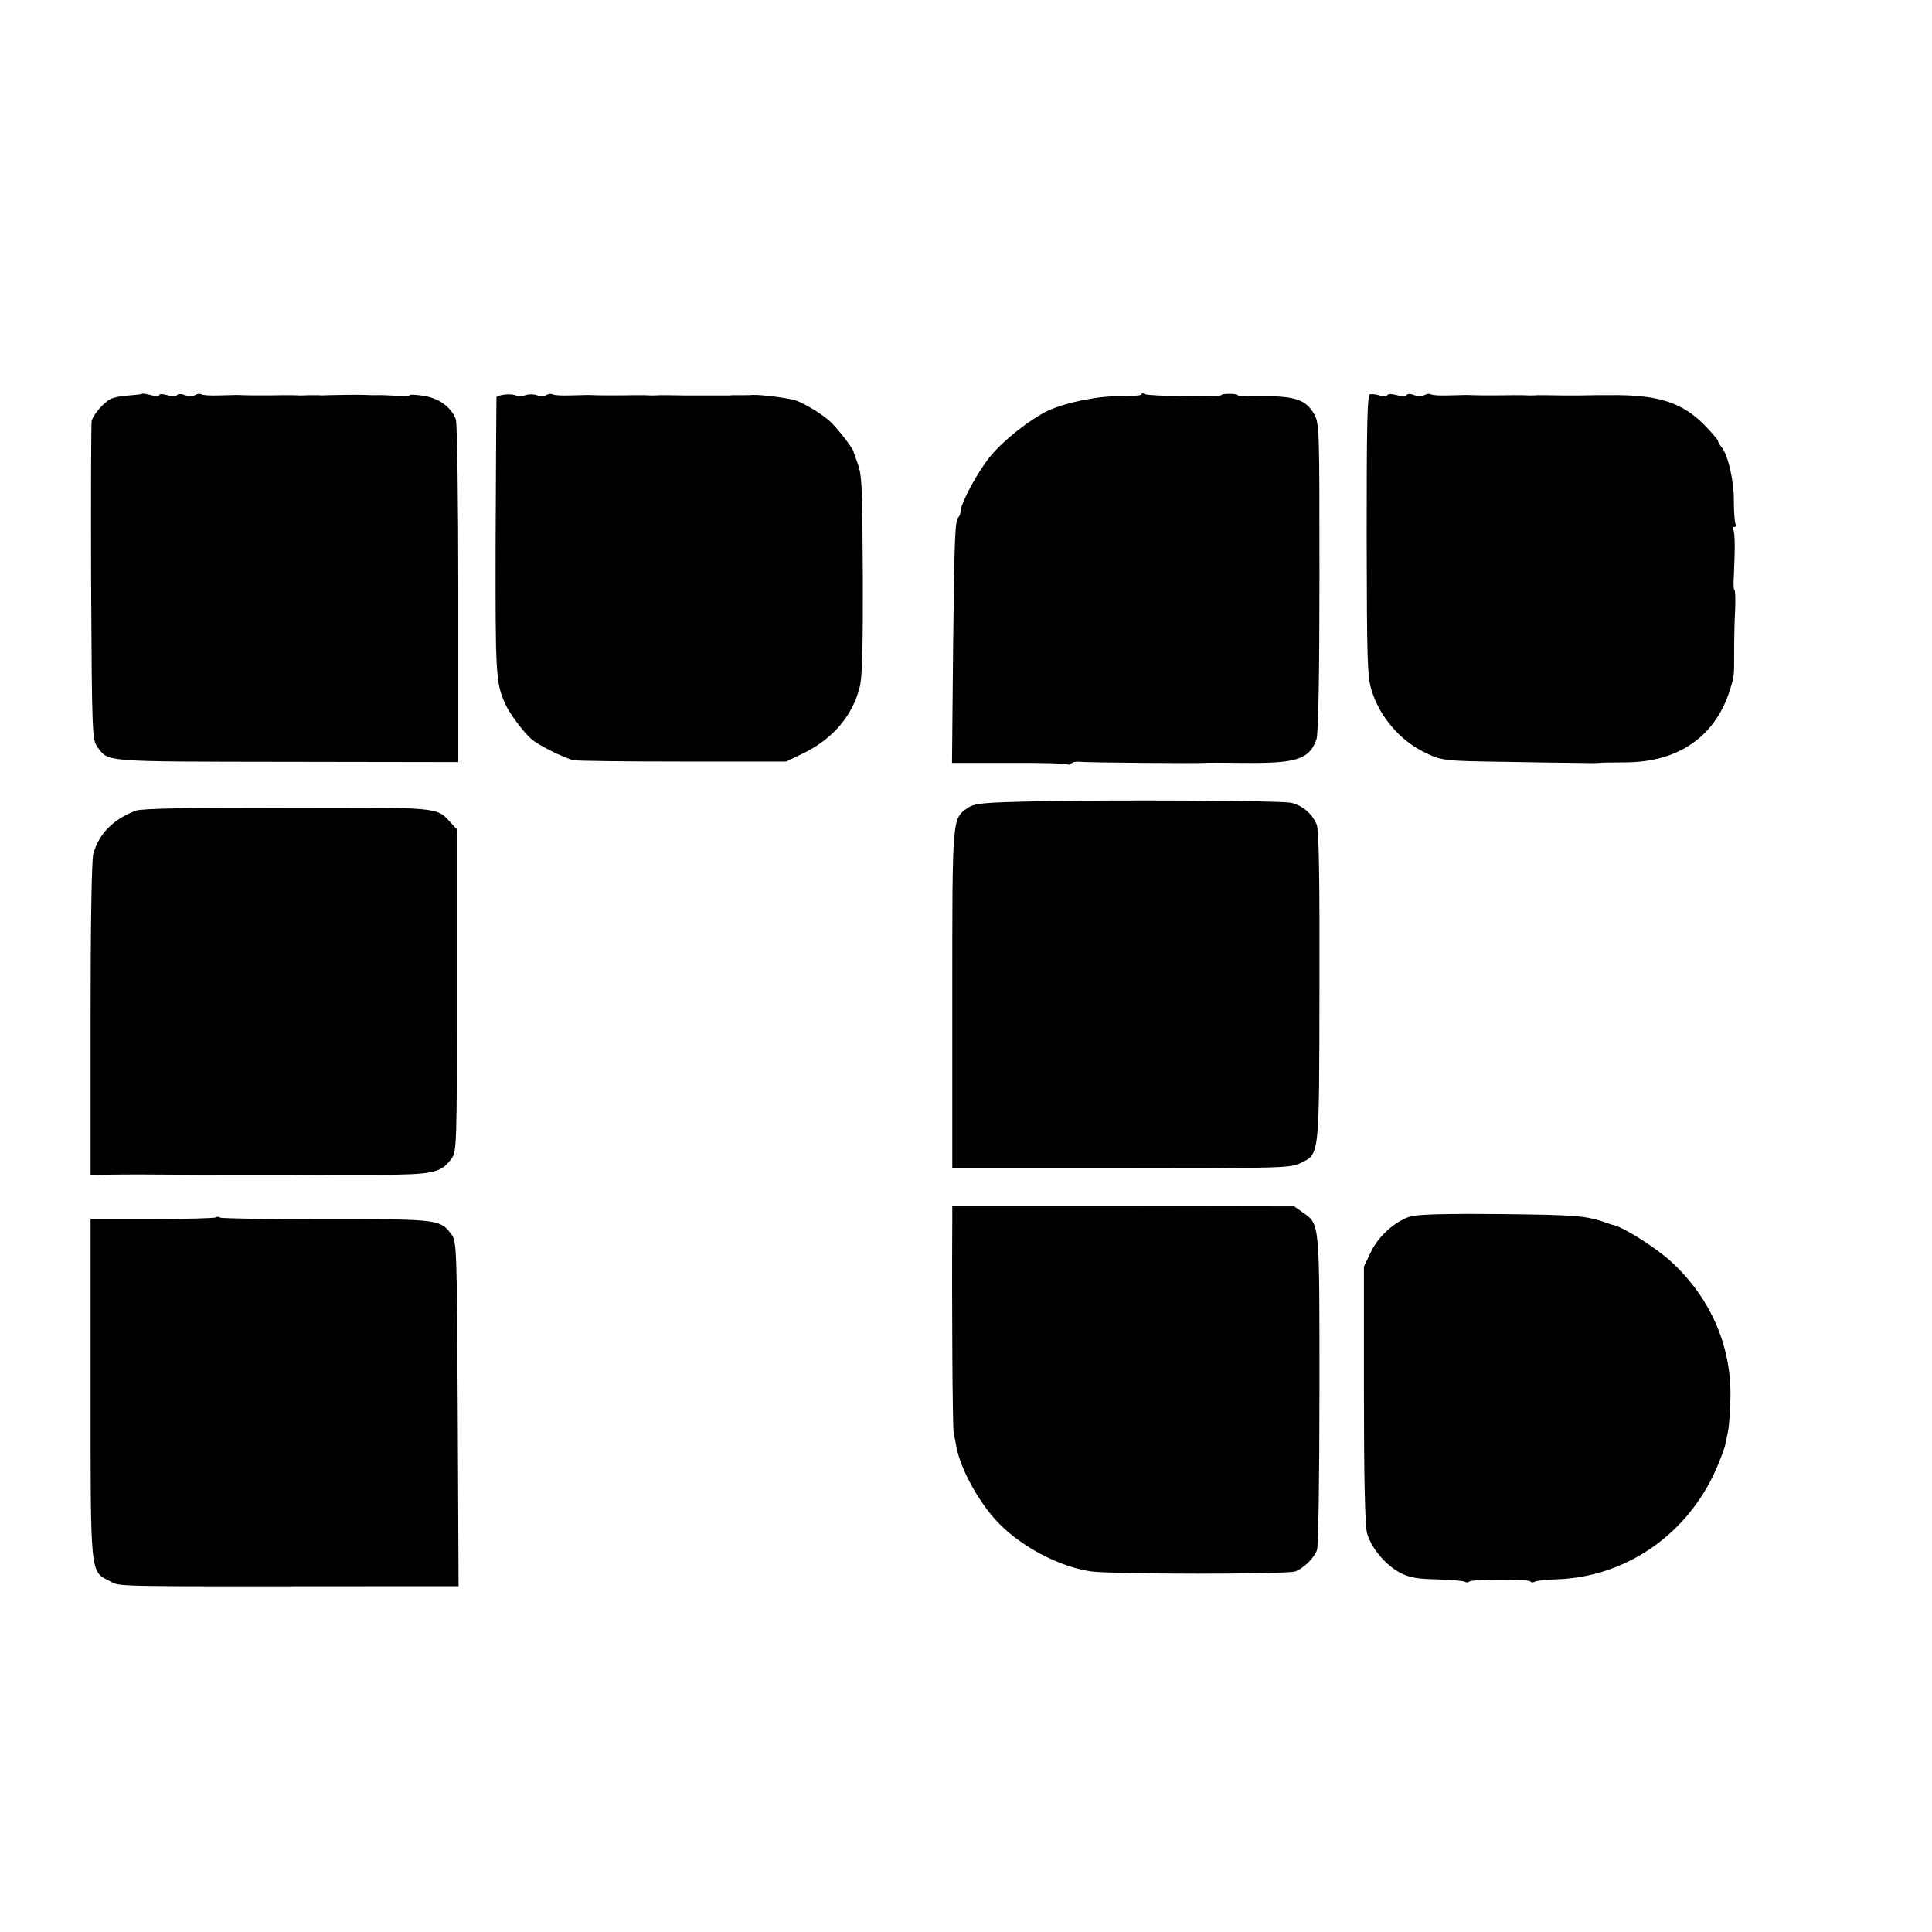 <?xml version="1.0" standalone="no"?>
<!DOCTYPE svg PUBLIC "-//W3C//DTD SVG 20010904//EN"
 "http://www.w3.org/TR/2001/REC-SVG-20010904/DTD/svg10.dtd">
<svg version="1.0" xmlns="http://www.w3.org/2000/svg"
 width="704pt" height="704pt" viewBox="0 0 704 704"
 preserveAspectRatio="xMidYMid meet">
<g transform="translate(0,704) scale(0.1,-0.1)"
fill="#000000" stroke="none">
<path d="M518 5605 c-2 -2 -23 -4 -48 -6 -25 -1 -54 -7 -65 -12 -27 -13 -64
-56 -71 -81 -2 -12 -3 -277 -2 -591 3 -552 4 -571 23 -597 42 -55 11 -53 688
-54 l627 -1 0 613 c0 337 -4 623 -9 636 -17 44 -60 76 -114 85 -29 5 -53 6
-54 3 -2 -3 -24 -4 -50 -2 -27 1 -54 3 -60 2 -20 0 -42 0 -55 1 -17 1 -107 0
-133 -1 -11 -1 -27 -1 -35 0 -8 0 -24 0 -35 0 -11 -1 -26 -1 -32 -1 -13 1 -32
1 -58 1 -45 -1 -133 -1 -150 0 -22 1 -19 1 -91 -1 -28 -1 -55 1 -60 4 -6 3
-16 2 -24 -3 -7 -4 -24 -4 -36 0 -14 6 -26 5 -29 0 -3 -5 -18 -5 -35 0 -17 5
-30 5 -30 0 0 -5 -13 -5 -29 0 -16 4 -31 7 -33 5z"/>
<path d="M1838 5602 c-16 -2 -28 -6 -29 -10 0 -4 -2 -232 -3 -507 -1 -503 0
-532 35 -610 15 -34 65 -101 94 -127 25 -23 122 -71 155 -78 14 -3 194 -5 400
-5 l375 0 66 32 c107 53 179 140 203 245 8 37 11 161 10 403 -2 345 -3 366
-22 415 -5 14 -11 30 -12 35 -3 13 -59 85 -85 109 -32 29 -95 67 -129 78 -28
8 -122 20 -153 19 -7 -1 -20 -1 -28 -1 -8 0 -22 0 -30 0 -8 0 -21 0 -27 -1 -7
0 -33 0 -58 0 -25 0 -52 0 -60 0 -8 0 -28 0 -45 0 -61 1 -70 1 -90 1 -11 -1
-26 -1 -32 -1 -13 1 -32 1 -58 1 -45 -1 -133 -1 -150 0 -22 1 -19 1 -91 -1
-28 -1 -55 1 -60 4 -6 3 -16 2 -24 -3 -7 -4 -23 -5 -34 0 -12 4 -30 4 -41 0
-11 -4 -27 -5 -35 -1 -8 4 -27 5 -42 3z"/>
<path d="M4160 5603 c0 -4 -35 -7 -77 -7 -80 2 -197 -22 -263 -52 -65 -31
-160 -105 -210 -165 -46 -55 -110 -174 -110 -203 0 -7 -3 -16 -7 -20 -13 -13
-15 -57 -20 -473 l-4 -423 206 0 c113 1 210 -2 215 -5 5 -3 11 -1 14 3 3 5 18
8 33 6 26 -3 426 -6 448 -4 6 1 74 1 153 0 187 -2 234 14 259 86 7 19 11 237
11 589 0 548 0 561 -20 597 -29 51 -70 65 -185 64 -51 -1 -93 1 -93 4 0 3 -13
5 -30 5 -16 0 -30 -2 -30 -5 0 -8 -266 -4 -279 4 -6 4 -11 4 -11 -1z"/>
<path d="M4992 5603 c-10 -4 -12 -112 -12 -514 1 -464 2 -515 19 -568 29 -92
101 -177 187 -220 65 -33 73 -34 294 -37 113 -2 234 -4 270 -4 36 -1 70 -1 75
0 6 1 49 2 96 2 199 0 336 98 387 278 11 36 11 44 11 108 0 67 1 116 4 180 1
34 0 62 -3 62 -3 0 -4 24 -2 52 5 105 4 156 -2 167 -4 6 -2 11 4 11 6 0 8 5 4
11 -3 6 -6 43 -6 82 1 73 -21 169 -45 198 -7 8 -13 19 -13 23 0 3 -21 28 -47
55 -84 86 -174 114 -355 111 -10 0 -29 0 -43 0 -14 0 -40 -1 -57 -1 -18 0 -46
0 -63 0 -61 1 -70 1 -90 1 -11 -1 -26 -1 -32 -1 -13 1 -32 1 -58 1 -45 -1
-133 -1 -150 0 -22 1 -19 1 -91 -1 -28 -1 -55 1 -60 4 -6 3 -16 2 -24 -3 -7
-4 -24 -4 -36 0 -14 6 -26 5 -29 0 -3 -5 -18 -5 -35 0 -17 5 -32 5 -35 0 -3
-5 -16 -6 -28 -1 -12 4 -28 6 -35 4z"/>
<path d="M3775 4120 c-190 -4 -224 -7 -247 -23 -59 -40 -58 -27 -58 -699 l0
-615 615 0 c582 0 618 1 654 19 70 34 68 17 69 643 1 400 -2 569 -10 590 -16
40 -54 72 -95 80 -44 8 -647 11 -928 5z"/>
<path d="M495 4086 c-82 -31 -134 -83 -155 -157 -6 -20 -10 -262 -10 -601 l0
-568 23 -1 c12 -1 26 -1 31 0 5 1 98 2 205 1 108 -1 203 -1 211 -1 8 0 35 0
60 0 25 0 52 0 60 0 8 0 67 0 130 0 63 -1 122 -1 130 -1 8 1 97 1 198 1 200 1
229 7 267 59 19 26 20 43 20 614 l0 586 -25 27 c-50 54 -37 53 -595 52 -358 0
-529 -3 -550 -11z"/>
<path d="M3470 2595 c-2 -321 1 -755 5 -775 3 -14 7 -37 10 -52 15 -81 82
-203 151 -275 86 -90 224 -162 339 -179 79 -11 717 -11 745 0 31 12 68 48 79
78 5 13 9 275 9 583 0 616 2 603 -61 647 l-31 22 -623 1 -623 0 0 -50z"/>
<path d="M5138 2607 c-56 -18 -118 -74 -144 -132 l-24 -50 0 -463 c0 -305 4
-478 11 -507 14 -54 68 -119 123 -147 31 -16 62 -22 133 -23 50 -2 95 -5 101
-9 5 -3 12 -3 16 1 9 9 217 10 223 0 2 -4 9 -4 15 -1 6 4 40 8 77 9 254 7 480
163 585 403 15 34 29 73 32 85 2 12 7 33 10 47 3 14 8 63 9 110 9 196 -69 379
-217 514 -55 50 -170 123 -208 132 -3 0 -12 3 -20 6 -77 28 -111 31 -390 34
-208 2 -306 -1 -332 -9z"/>
<path d="M787 2604 c-3 -3 -107 -6 -231 -6 l-226 0 0 -616 c0 -691 -2 -667 71
-704 39 -20 -12 -19 977 -18 l293 0 -3 628 c-3 609 -4 628 -23 654 -41 55 -48
56 -457 55 -206 0 -380 3 -385 6 -6 4 -13 4 -16 1z"/>
</g>
</svg>
